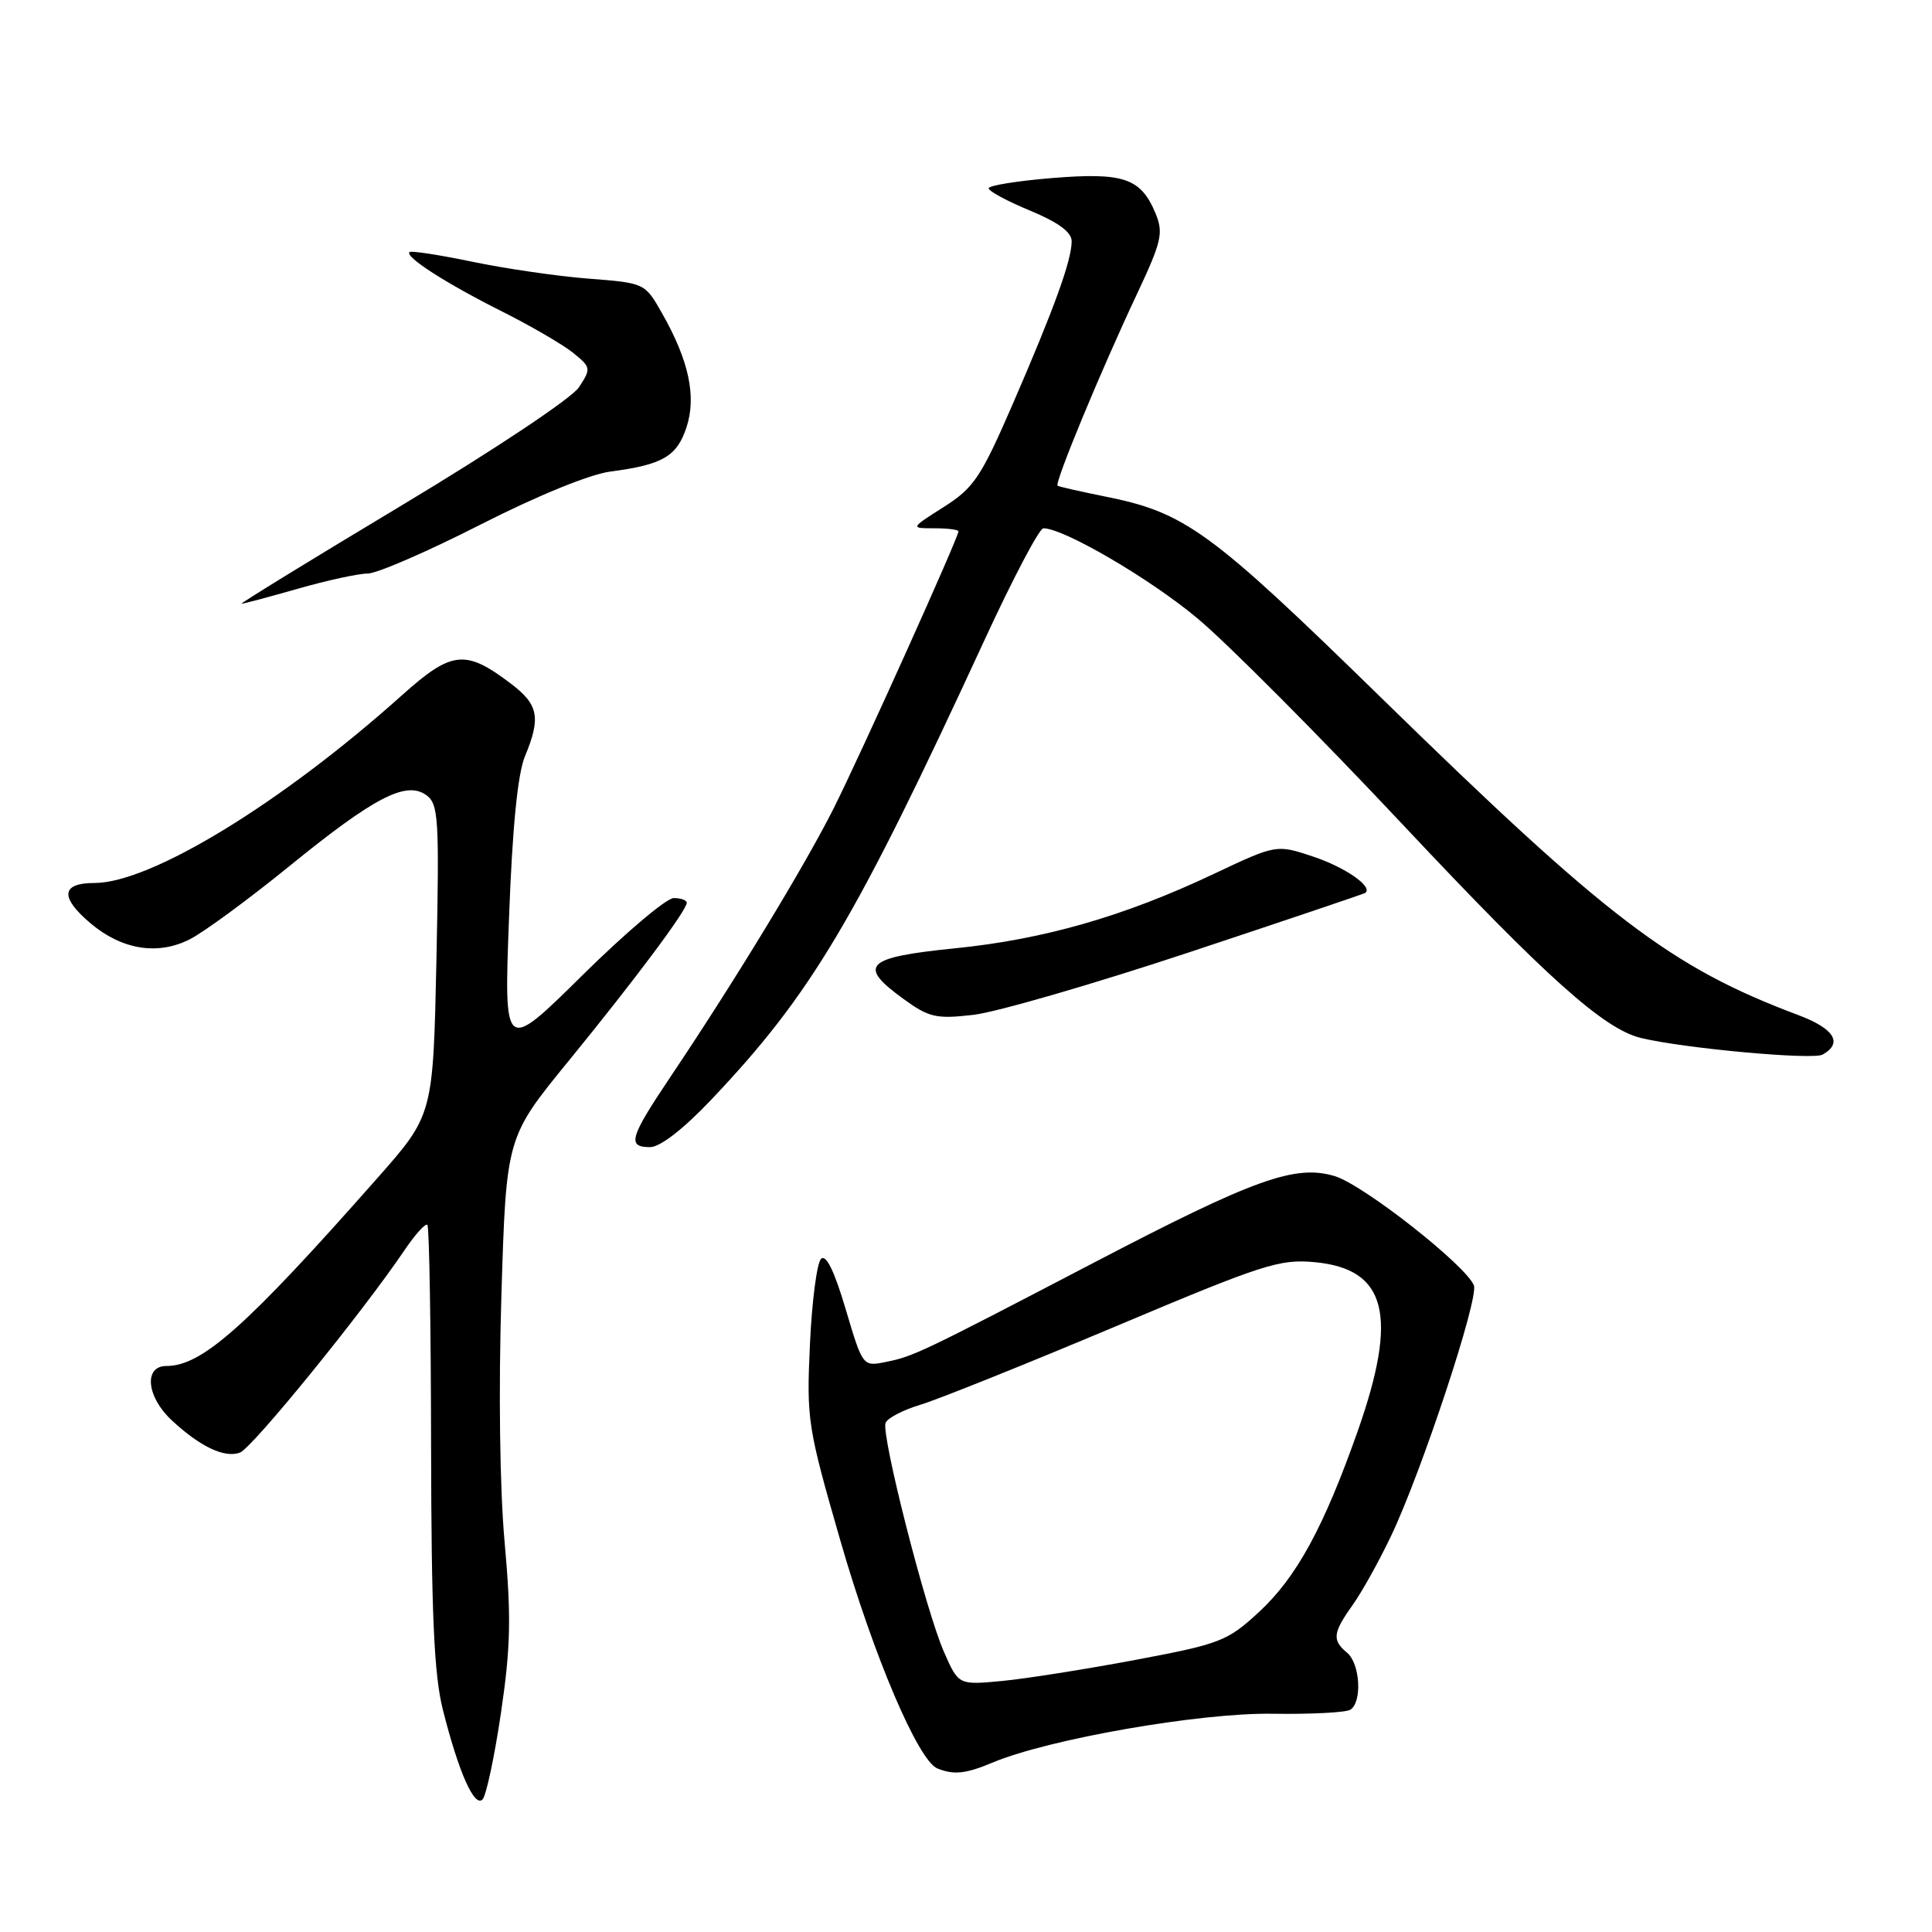 <?xml version="1.0" encoding="UTF-8" standalone="no"?>
<!DOCTYPE svg PUBLIC "-//W3C//DTD SVG 1.1//EN" "http://www.w3.org/Graphics/SVG/1.1/DTD/svg11.dtd" >
<svg xmlns="http://www.w3.org/2000/svg" xmlns:xlink="http://www.w3.org/1999/xlink" version="1.1" viewBox="0 0 256 256">
 <g >
 <path fill="currentColor"
d=" M 66.39 226.91 C 67.67 218.21 67.75 214.20 66.87 204.41 C 66.22 197.27 66.05 184.14 66.44 171.60 C 67.08 150.70 67.08 150.70 75.33 140.60 C 84.14 129.81 91.00 120.62 91.00 119.62 C 91.00 119.28 90.22 119.00 89.27 119.00 C 88.31 119.00 82.86 123.61 77.15 129.25 C 66.77 139.50 66.77 139.50 67.45 121.58 C 67.89 109.61 68.60 102.51 69.56 100.21 C 71.68 95.12 71.36 93.37 67.75 90.63 C 61.67 86.00 59.88 86.19 53.22 92.16 C 37.32 106.41 19.98 117.00 12.52 117.00 C 8.08 117.00 7.91 118.90 12.03 122.37 C 16.17 125.85 20.90 126.61 25.13 124.47 C 26.98 123.54 32.90 119.19 38.27 114.83 C 49.60 105.61 53.83 103.42 56.50 105.37 C 58.11 106.55 58.22 108.44 57.83 127.20 C 57.39 147.74 57.39 147.74 49.99 156.12 C 32.59 175.83 26.77 181.00 22.05 181.00 C 19.02 181.00 19.41 185.08 22.75 188.19 C 26.51 191.69 29.74 193.23 31.79 192.48 C 33.41 191.89 48.01 173.93 53.59 165.67 C 55.01 163.57 56.38 162.05 56.63 162.30 C 56.88 162.54 57.10 175.74 57.12 191.62 C 57.16 213.93 57.51 221.86 58.67 226.50 C 60.76 234.81 62.86 239.55 63.94 238.43 C 64.43 237.92 65.53 232.73 66.39 226.91 Z  M 131.60 233.52 C 139.03 230.42 158.99 226.94 168.56 227.08 C 173.66 227.16 178.32 226.92 178.92 226.55 C 180.52 225.56 180.23 220.44 178.50 219.00 C 176.49 217.33 176.60 216.37 179.22 212.69 C 180.45 210.97 182.74 206.85 184.32 203.53 C 188.37 195.04 195.96 172.07 195.30 170.33 C 194.28 167.69 180.64 156.97 176.85 155.84 C 171.62 154.27 166.21 156.21 145.00 167.28 C 122.15 179.20 121.05 179.73 117.41 180.46 C 114.32 181.09 114.32 181.09 112.05 173.45 C 110.55 168.39 109.45 166.15 108.79 166.81 C 108.24 167.36 107.58 172.46 107.32 178.15 C 106.86 188.12 107.01 189.08 111.35 204.13 C 115.77 219.46 121.67 233.30 124.21 234.33 C 126.42 235.21 127.95 235.05 131.60 233.52 Z  M 94.21 145.75 C 107.51 131.73 113.27 122.04 130.48 84.75 C 134.22 76.64 137.72 70.00 138.25 70.00 C 140.95 70.00 152.34 76.65 158.65 81.92 C 162.58 85.19 174.90 97.57 186.03 109.43 C 204.93 129.56 212.57 136.39 217.48 137.55 C 223.35 138.94 240.19 140.47 241.50 139.74 C 244.24 138.21 243.06 136.29 238.25 134.49 C 221.42 128.17 213.05 121.80 183.01 92.45 C 160.28 70.25 157.06 67.91 146.38 65.78 C 143.15 65.13 140.34 64.49 140.14 64.36 C 139.68 64.05 145.90 49.04 150.71 38.84 C 153.91 32.02 154.18 30.86 153.13 28.31 C 151.18 23.60 148.92 22.82 139.44 23.59 C 134.80 23.97 131.00 24.58 131.00 24.95 C 131.00 25.33 133.47 26.66 136.50 27.91 C 140.25 29.47 142.00 30.76 142.00 31.97 C 142.00 34.48 139.72 40.79 134.24 53.43 C 129.98 63.25 129.05 64.64 125.05 67.18 C 120.61 70.00 120.61 70.00 123.80 70.00 C 125.56 70.00 127.00 70.18 127.00 70.41 C 127.00 71.22 114.12 99.81 110.49 107.06 C 106.66 114.69 97.40 129.94 88.83 142.70 C 83.42 150.77 83.06 152.00 86.14 152.00 C 87.46 152.00 90.54 149.62 94.21 145.75 Z  M 157.50 126.21 C 170.15 122.01 180.68 118.46 180.89 118.32 C 182.02 117.54 178.25 114.91 173.99 113.50 C 169.13 111.88 169.13 111.88 160.81 115.81 C 148.95 121.42 138.30 124.48 126.50 125.66 C 114.64 126.86 113.57 127.92 119.75 132.39 C 123.11 134.83 124.07 135.04 129.00 134.47 C 132.03 134.12 144.85 130.40 157.50 126.21 Z  M 39.50 78.00 C 43.35 76.90 47.49 76.00 48.71 76.00 C 49.93 76.00 56.64 73.09 63.61 69.54 C 71.22 65.67 78.15 62.84 80.90 62.48 C 87.80 61.58 89.69 60.48 90.96 56.63 C 92.31 52.54 91.28 47.76 87.72 41.50 C 85.45 37.50 85.44 37.50 77.97 36.92 C 73.86 36.60 66.93 35.59 62.57 34.68 C 58.21 33.77 54.47 33.20 54.26 33.40 C 53.63 34.04 59.11 37.55 66.50 41.26 C 70.35 43.19 74.60 45.67 75.95 46.76 C 78.31 48.67 78.34 48.83 76.72 51.31 C 75.77 52.76 65.56 59.56 53.27 66.94 C 41.30 74.12 31.73 80.00 32.00 80.00 C 32.28 80.00 35.65 79.10 39.50 78.00 Z  M 125.08 218.89 C 122.68 213.44 116.74 190.13 117.34 188.54 C 117.59 187.90 119.69 186.81 122.01 186.12 C 124.32 185.42 135.88 180.78 147.69 175.81 C 167.45 167.48 169.56 166.80 174.26 167.25 C 183.76 168.16 185.30 174.31 179.89 189.67 C 175.38 202.44 171.78 209.03 166.78 213.64 C 162.62 217.47 161.68 217.83 150.43 219.95 C 143.87 221.18 135.91 222.44 132.76 222.74 C 127.01 223.28 127.01 223.28 125.08 218.89 Z "/>
</g>
</svg>